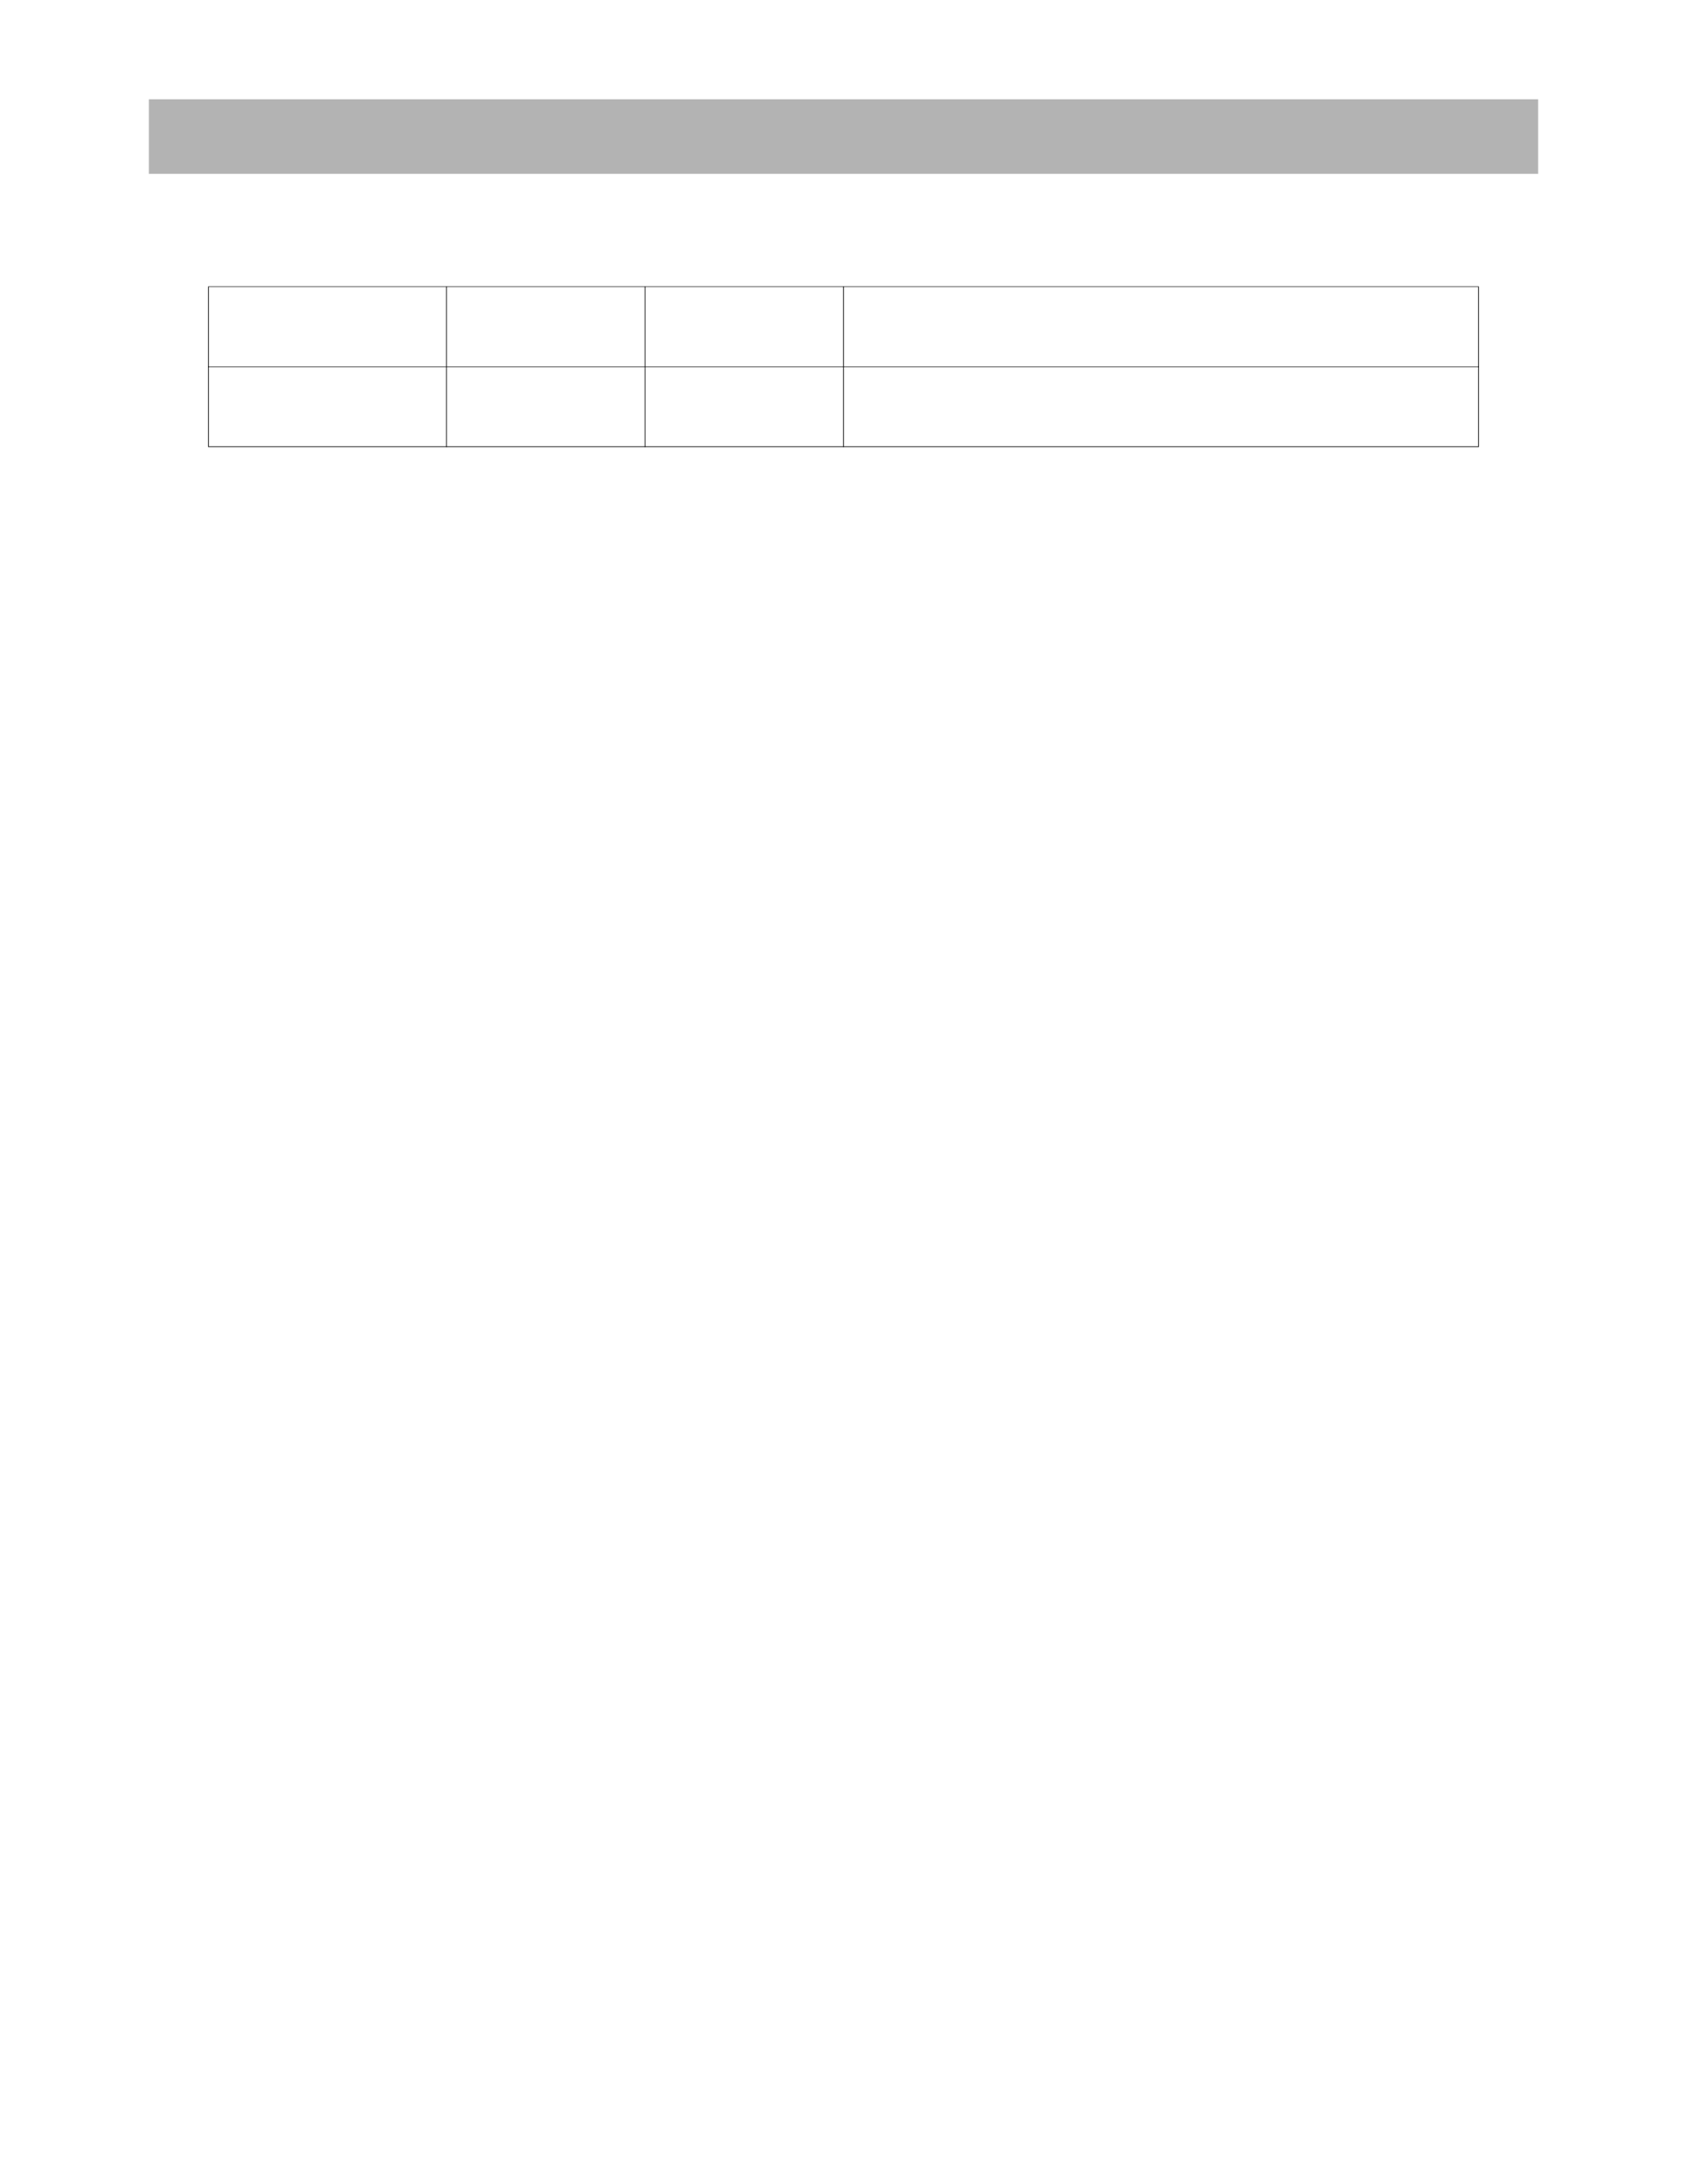 <?xml version="1.0" encoding="UTF-8" standalone="no"?>
<!DOCTYPE svg PUBLIC "-//W3C//DTD SVG 1.1//EN"
"http://www.w3.org/Graphics/SVG/1.1/DTD/svg11.dtd">
<svg viewBox="0 0 935 1210" version="1.1" xmlns="http://www.w3.org/2000/svg" xmlns:xlink="http://www.w3.org/1999/xlink">
<defs>
<style type="text/css"><![CDATA[
.g0_76{
fill: #B3B3B3;
}
.g1_76{
fill: #000;
}
]]></style>
</defs>
<path d="M82.5,96.3h770V55H82.5V96.3Z" class="g0_76"/>
<path d="M115.3,247.3h.4V159h-.4v88.3Z" class="g1_76"/>
<path d="M247.3,247.7h.4v-89h-.4v89Z" class="g1_76"/>
<path d="M357.3,247.7h.4v-89h-.4v89Z" class="g1_76"/>
<path d="M467.3,247.7h.4v-89h-.4v89Z" class="g1_76"/>
<path d="M819.3,247.3h.4V159h-.4v88.3Z" class="g1_76"/>
<path d="M115.3,159H819.7v-.3H115.3v.3Z" class="g1_76"/>
<path d="M115.3,203.3H819.7V203H115.3v.3Z" class="g1_76"/>
<path d="M115.3,247.7H819.7v-.4H115.3v.4Z" class="g1_76"/>
</svg>